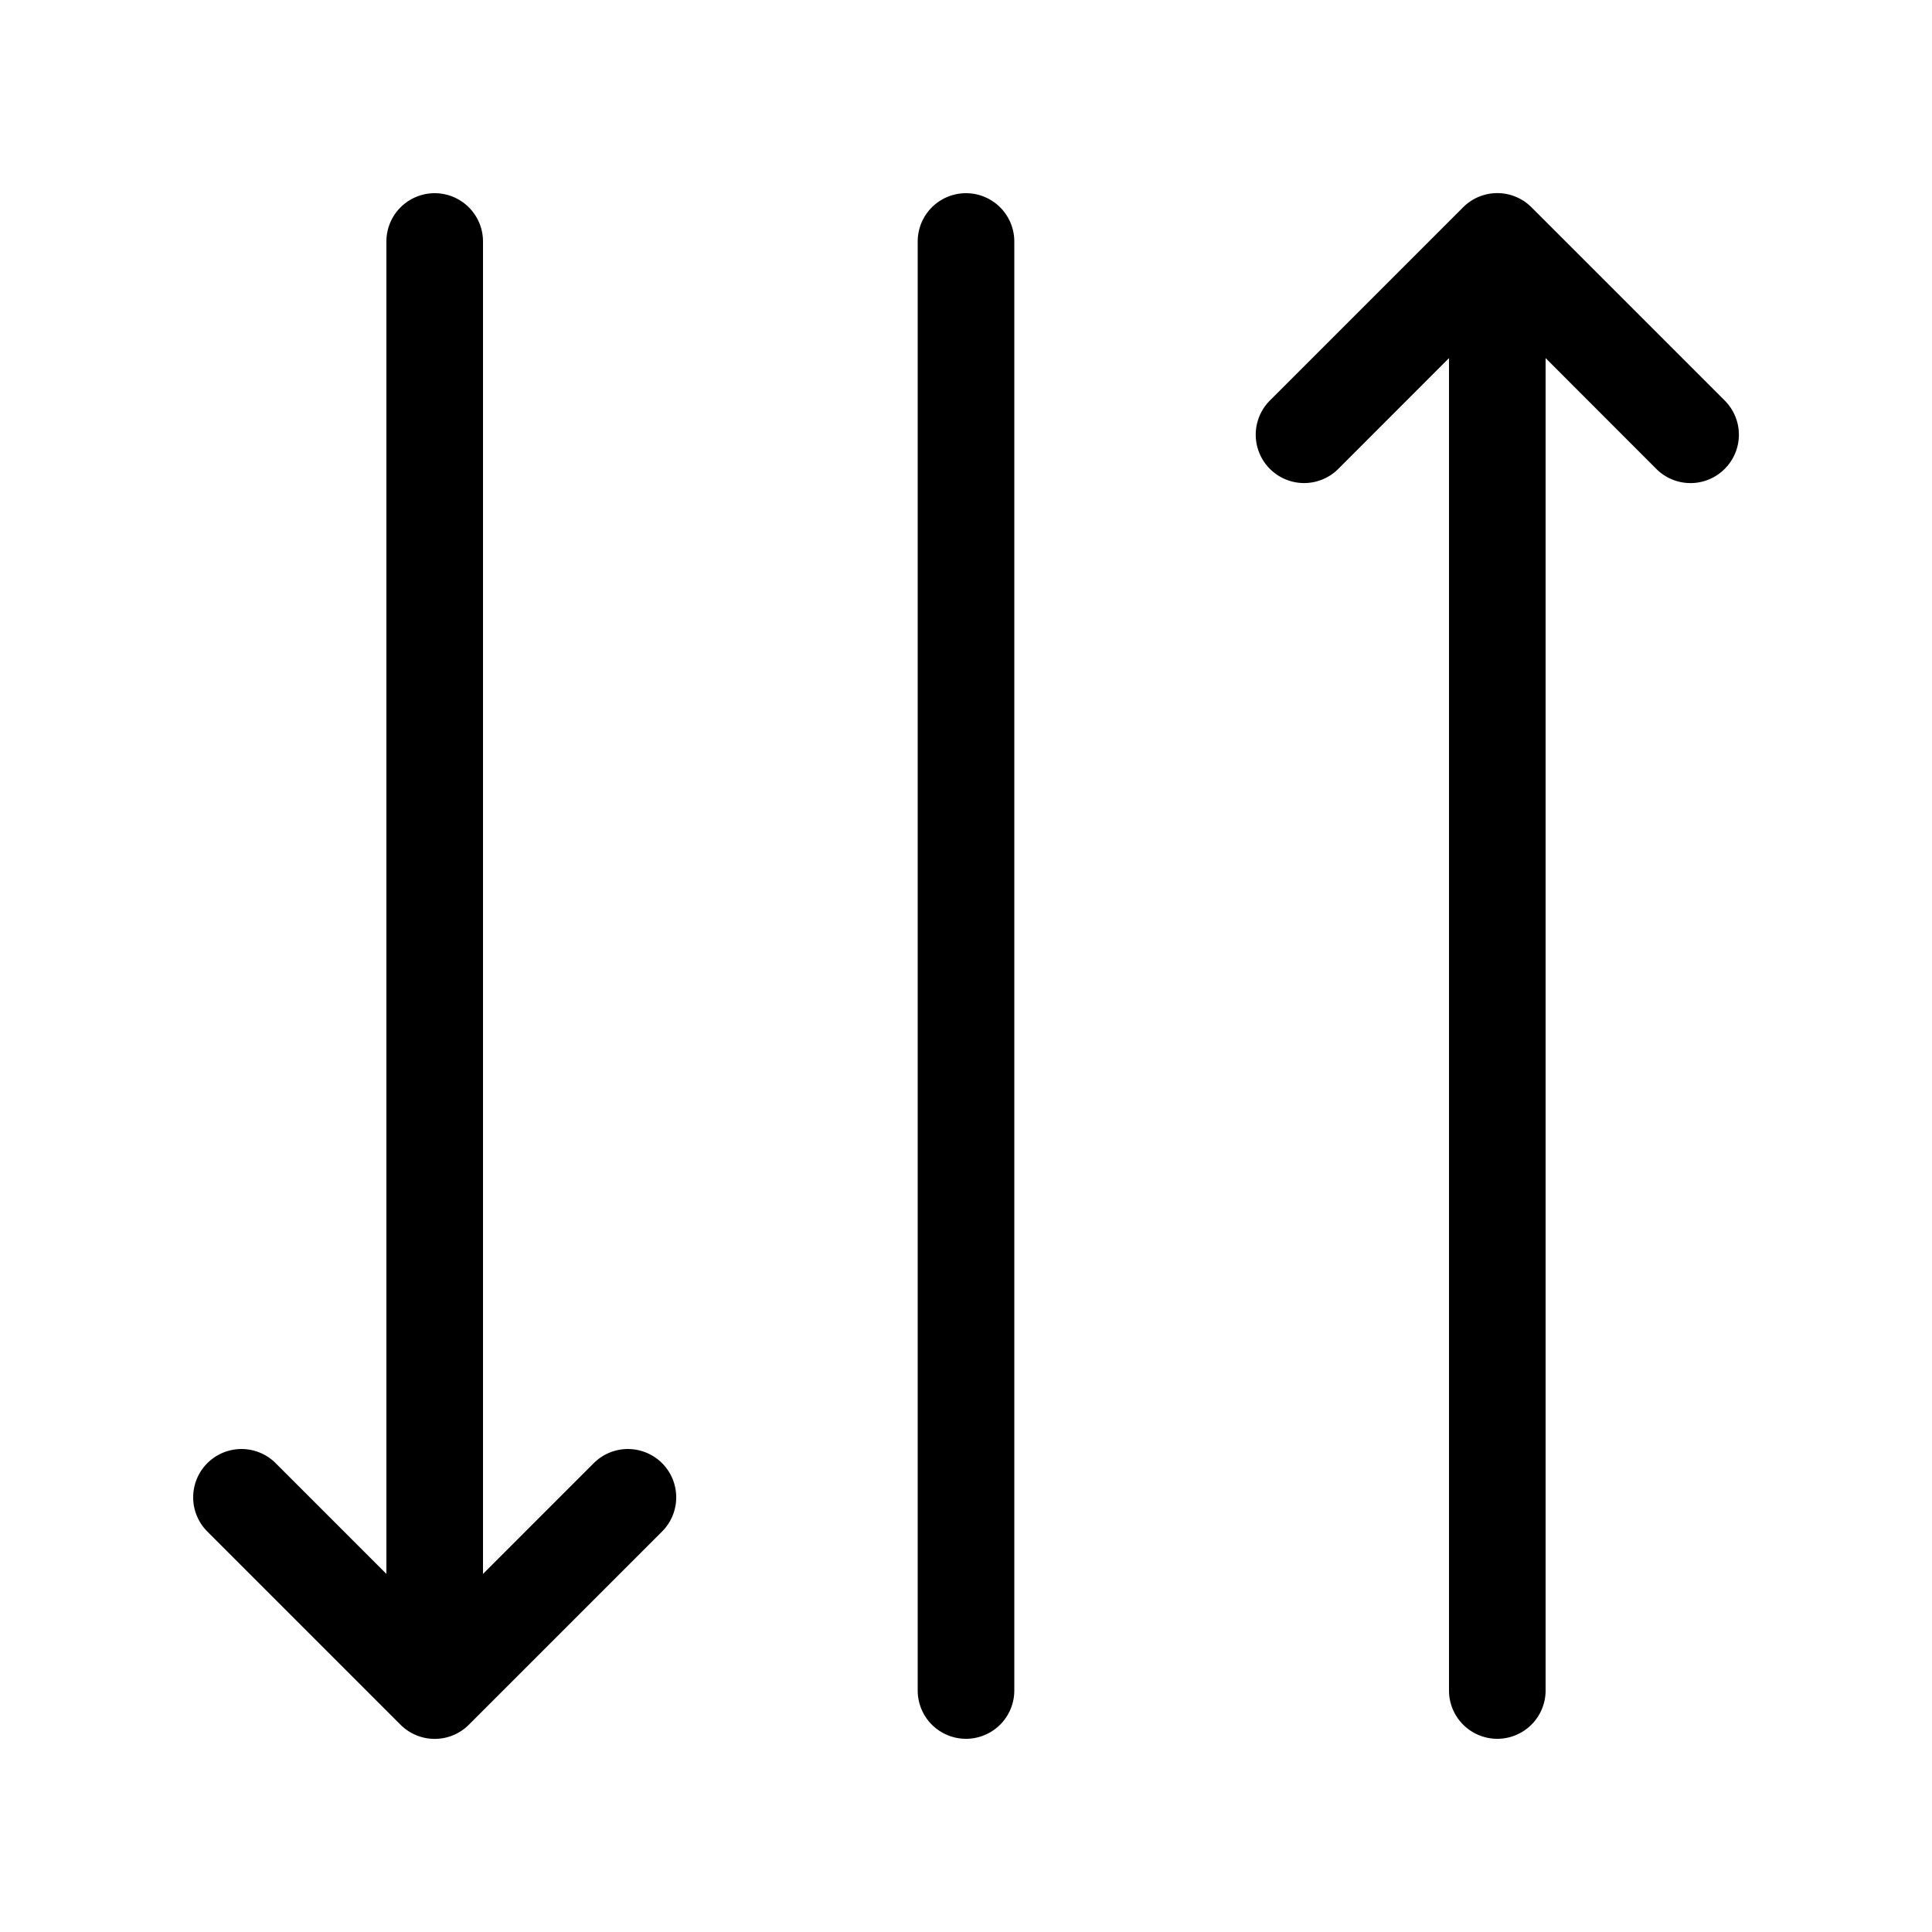 <svg xmlns="http://www.w3.org/2000/svg" xmlns:xlink="http://www.w3.org/1999/xlink" width="20" height="20" viewBox="0 0 20 20"><path fill="currentColor" d="M17.854 4.854a.5.5 0 0 1-.708 0L16 3.707V17.5a.5.5 0 1 1-1 0V3.707l-1.146 1.147a.5.5 0 0 1-.708-.708l2-2a.5.5 0 0 1 .708 0l2 2a.5.5 0 0 1 0 .708m-15 10.293a.5.5 0 1 0-.708.707l2 2a.5.5 0 0 0 .708 0l2-2a.5.5 0 1 0-.708-.707L5 16.293V2.5a.5.5 0 0 0-1 0v13.793zM10 18a.5.5 0 0 1-.5-.5v-15a.5.5 0 0 1 1 0v15a.5.5 0 0 1-.5.5"/></svg>